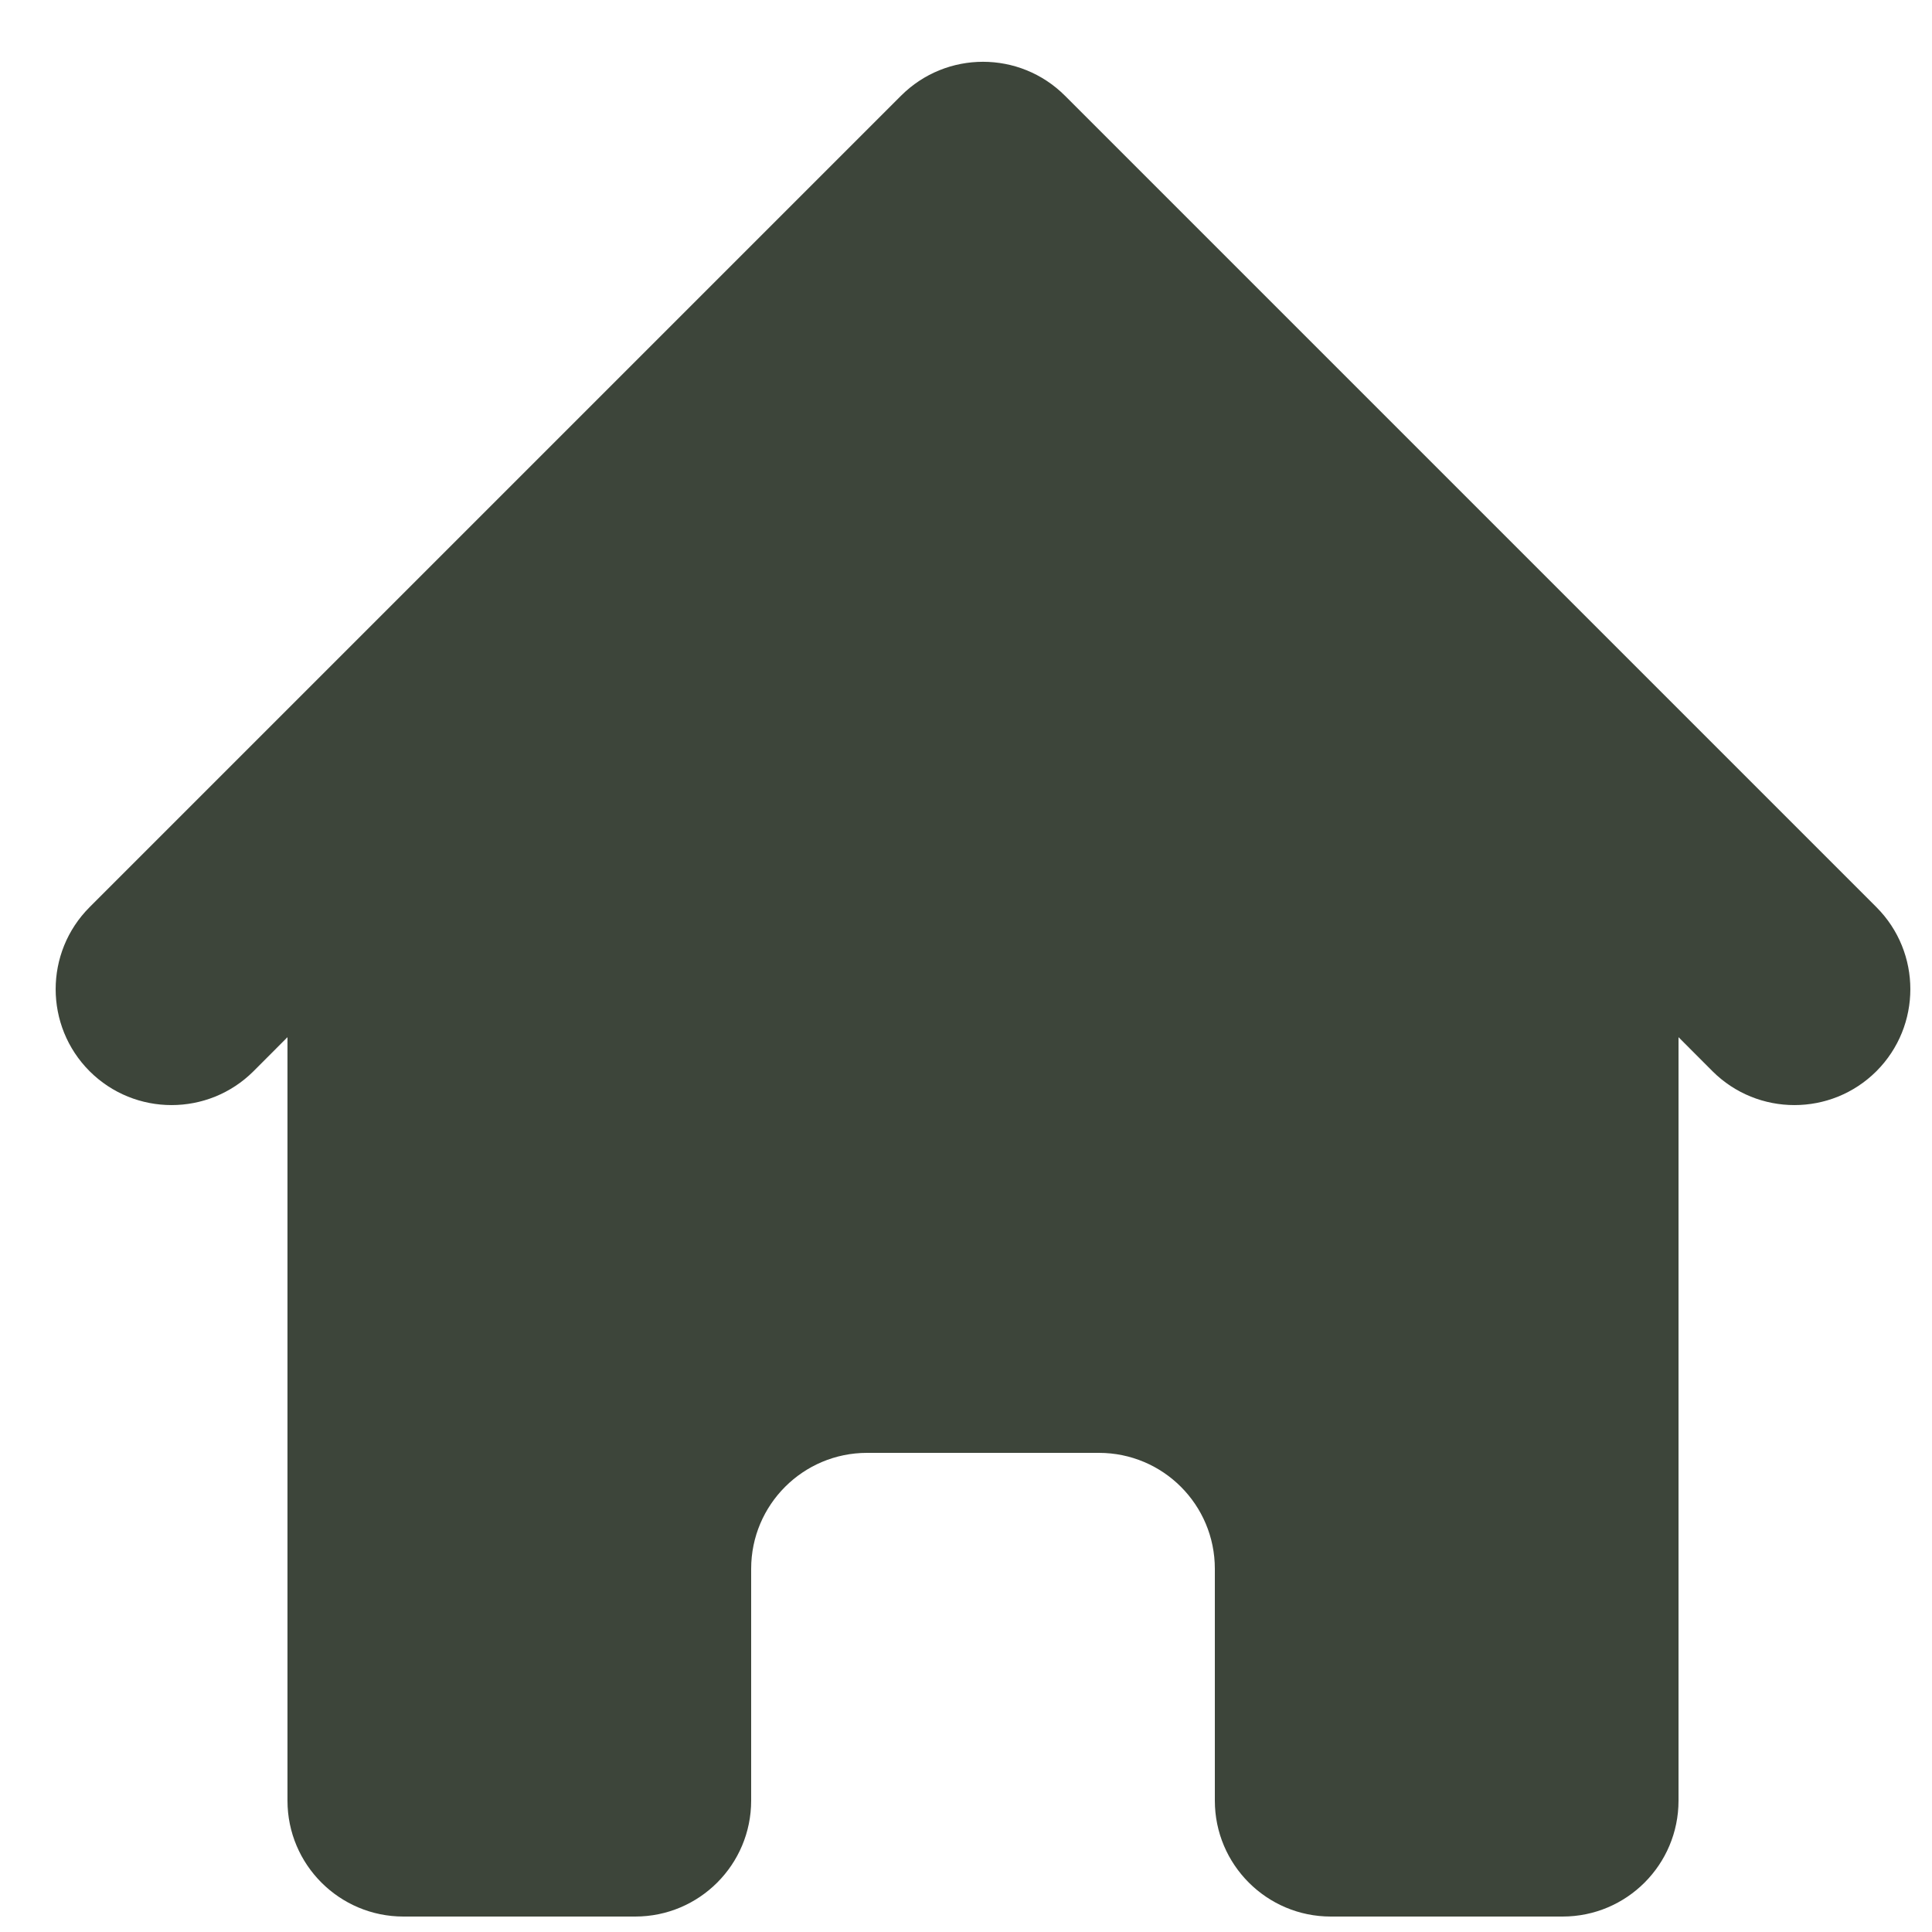<svg viewBox="0 0 25 25" xmlns="http://www.w3.org/2000/svg">
<path d="M13.781 1.239C13.195 0.653 12.245 0.653 11.659 1.239L1.159 11.739C0.574 12.325 0.574 13.275 1.159 13.861C1.745 14.446 2.695 14.446 3.281 13.861L3.72 13.421V23.3C3.72 24.128 4.392 24.8 5.22 24.8H8.22C9.049 24.8 9.72 24.128 9.72 23.3V20.3C9.72 19.471 10.392 18.8 11.22 18.8H14.22C15.049 18.8 15.72 19.471 15.72 20.3V23.3C15.72 24.128 16.392 24.8 17.22 24.8H20.22C21.049 24.8 21.72 24.128 21.72 23.3V13.421L22.159 13.861C22.745 14.446 23.695 14.446 24.281 13.861C24.866 13.275 24.866 12.325 24.281 11.739L13.781 1.239Z" fill="#3D453A"/>
</svg>
